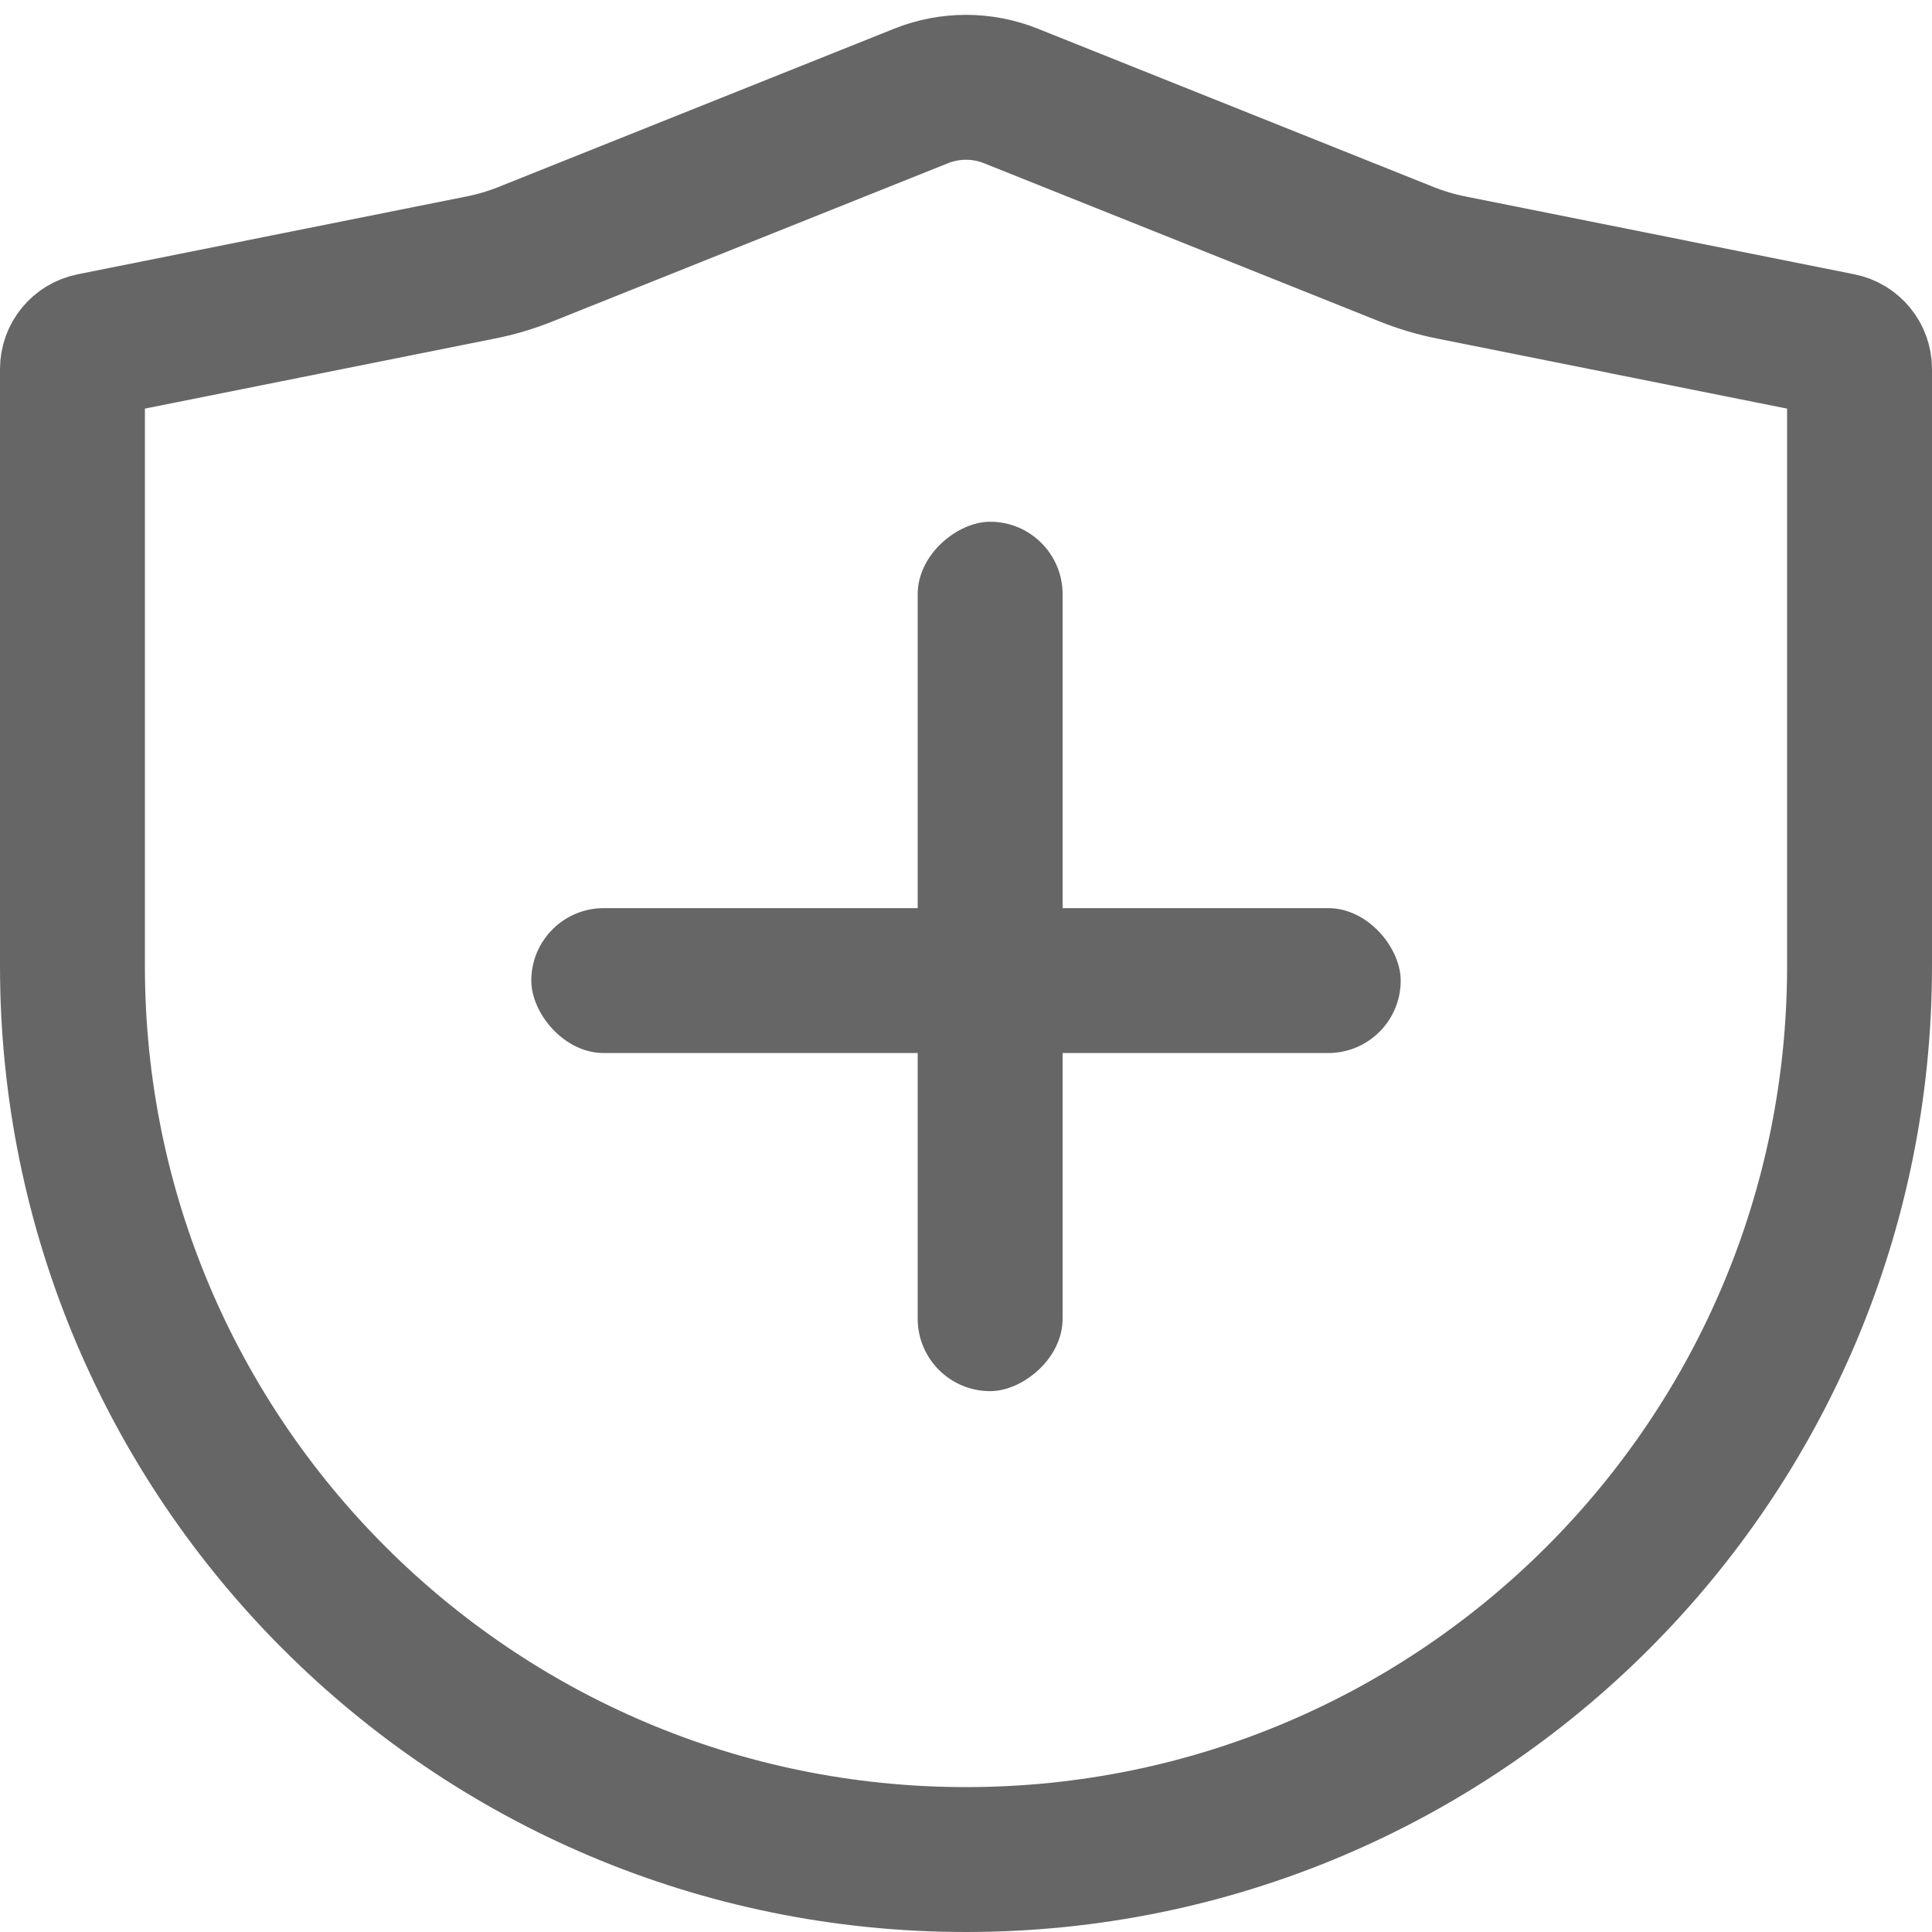 <svg width="20" height="20" viewBox="0 0 20 20" fill="none" xmlns="http://www.w3.org/2000/svg">
<g id="&#231;&#179;&#187;&#231;&#187;&#159;&#229;&#155;&#190;&#230;&#160;&#135;/&#229;&#174;&#137;&#229;&#133;&#168;&#229;&#155;&#190;&#230;&#160;&#135;" clip-path="url(#clip0_1216_19670)">
<g id="Group 19">
<path id="Rectangle 233" d="M0.75 3.82C0.75 3.701 0.834 3.598 0.951 3.575L4.967 2.771C5.132 2.739 5.293 2.691 5.449 2.628L9.536 0.993C9.834 0.874 10.166 0.874 10.464 0.993L14.551 2.628C14.707 2.691 14.868 2.739 15.033 2.771L19.049 3.575C19.166 3.598 19.25 3.701 19.25 3.82V10C19.25 15.109 15.109 19.25 10 19.25C4.891 19.25 0.75 15.109 0.75 10V3.82Z" stroke="#666666" stroke-width="1.5"/>
<rect id="Rectangle 231" x="5.5" y="9.401" width="9" height="1.5" rx="0.75" fill="#666666"/>
<rect id="Rectangle 232" x="9.5" y="14.401" width="9" height="1.5" rx="0.75" transform="rotate(-90 9.5 14.401)" fill="#666666"/>
</g>
</g>
<defs>
<clipPath id="clip0_1216_19670">
<rect width="20" height="20" fill="white"/>
</clipPath>
</defs>
</svg>
